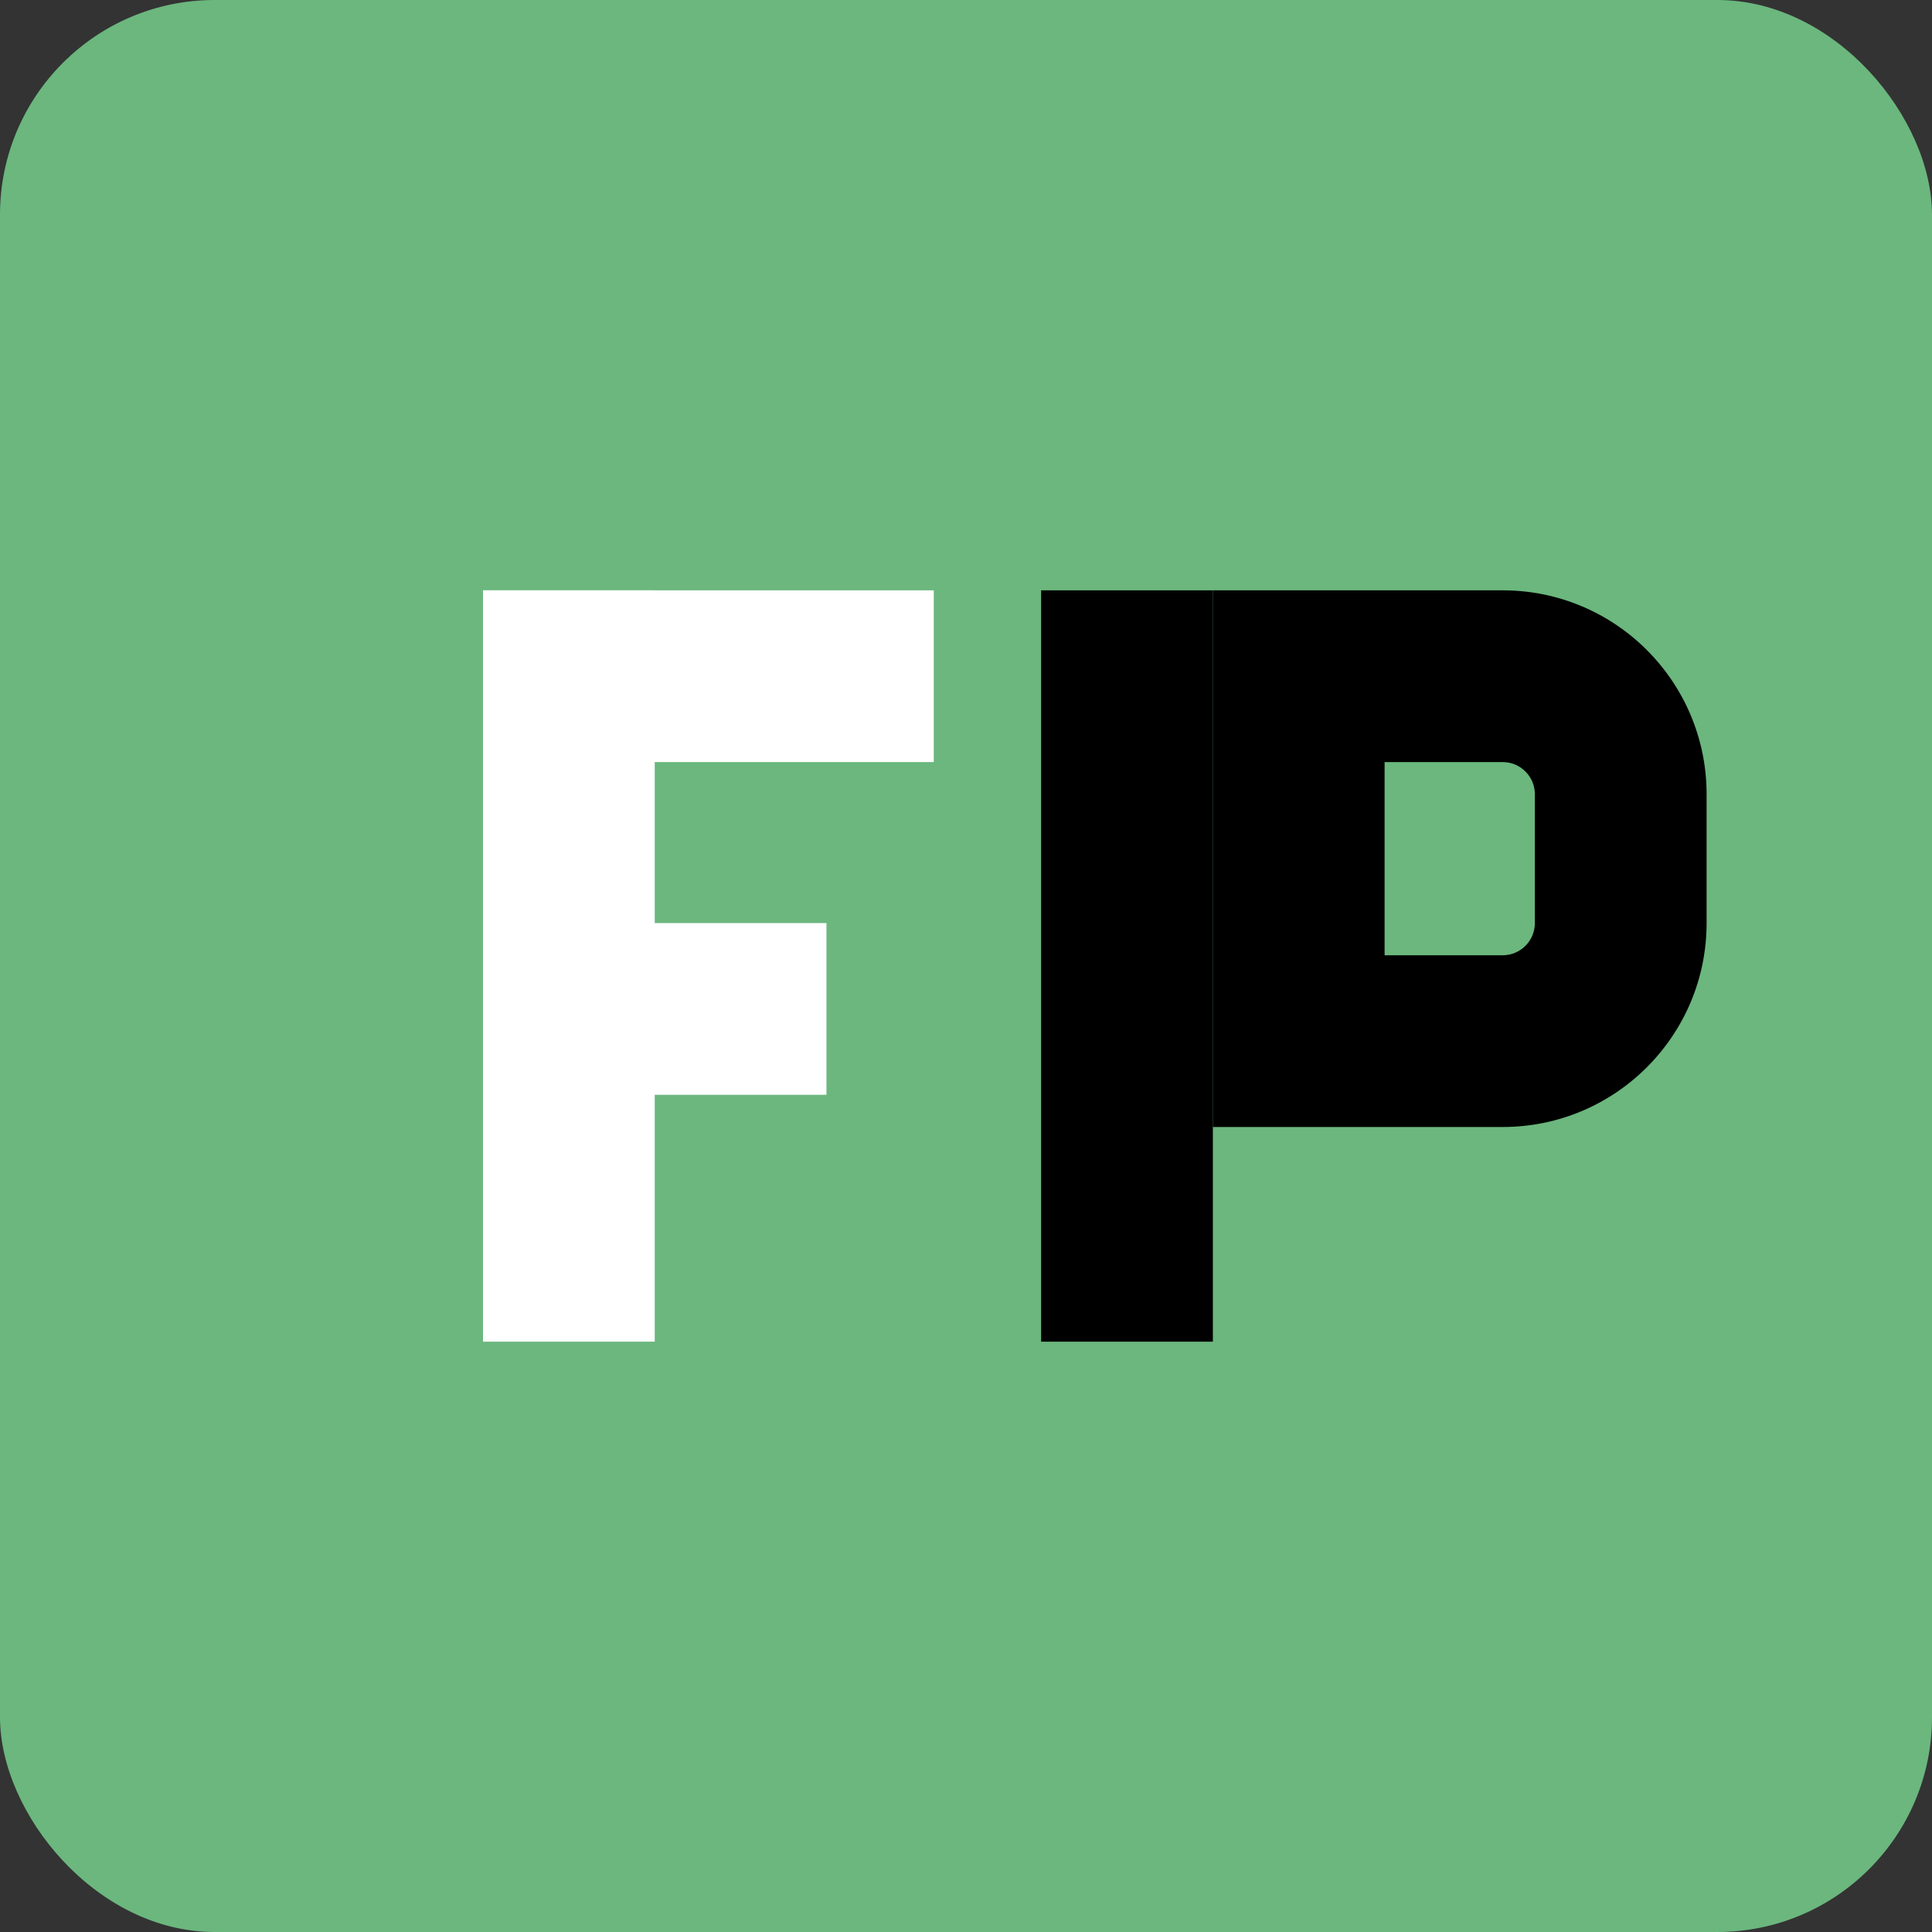 <svg width="180" height="180" viewBox="0 0 180 180" fill="none" xmlns="http://www.w3.org/2000/svg">
  <rect x="0" y="0" width="180" height="180" fill="#333333" stroke="none"/>
  <!-- Green background matching your brand -->
  <rect width="180" height="180" fill="#6BB77E" rx="20"/>
  
  <!-- White F -->
  <g fill="white">
    <!-- Vertical bar of F -->
    <rect x="45" y="55" width="16" height="70"/>
    <!-- Top horizontal bar of F -->
    <rect x="45" y="55" width="42" height="16"/>
    <!-- Middle horizontal bar of F -->
    <rect x="45" y="86" width="32" height="16"/>
  </g>
  
  <!-- Black P -->
  <g fill="black">
    <!-- Vertical bar of P -->
    <rect x="97" y="55" width="16" height="70"/>
    <!-- Top curve of P -->
    <path d="M113 55H140C150.493 55 159 63.507 159 74V86C159 96.493 150.493 105 140 105H113V55ZM129 71V89H140C141.657 89 143 87.657 143 86V74C143 72.343 141.657 71 140 71H129Z"/>
  </g>
</svg>